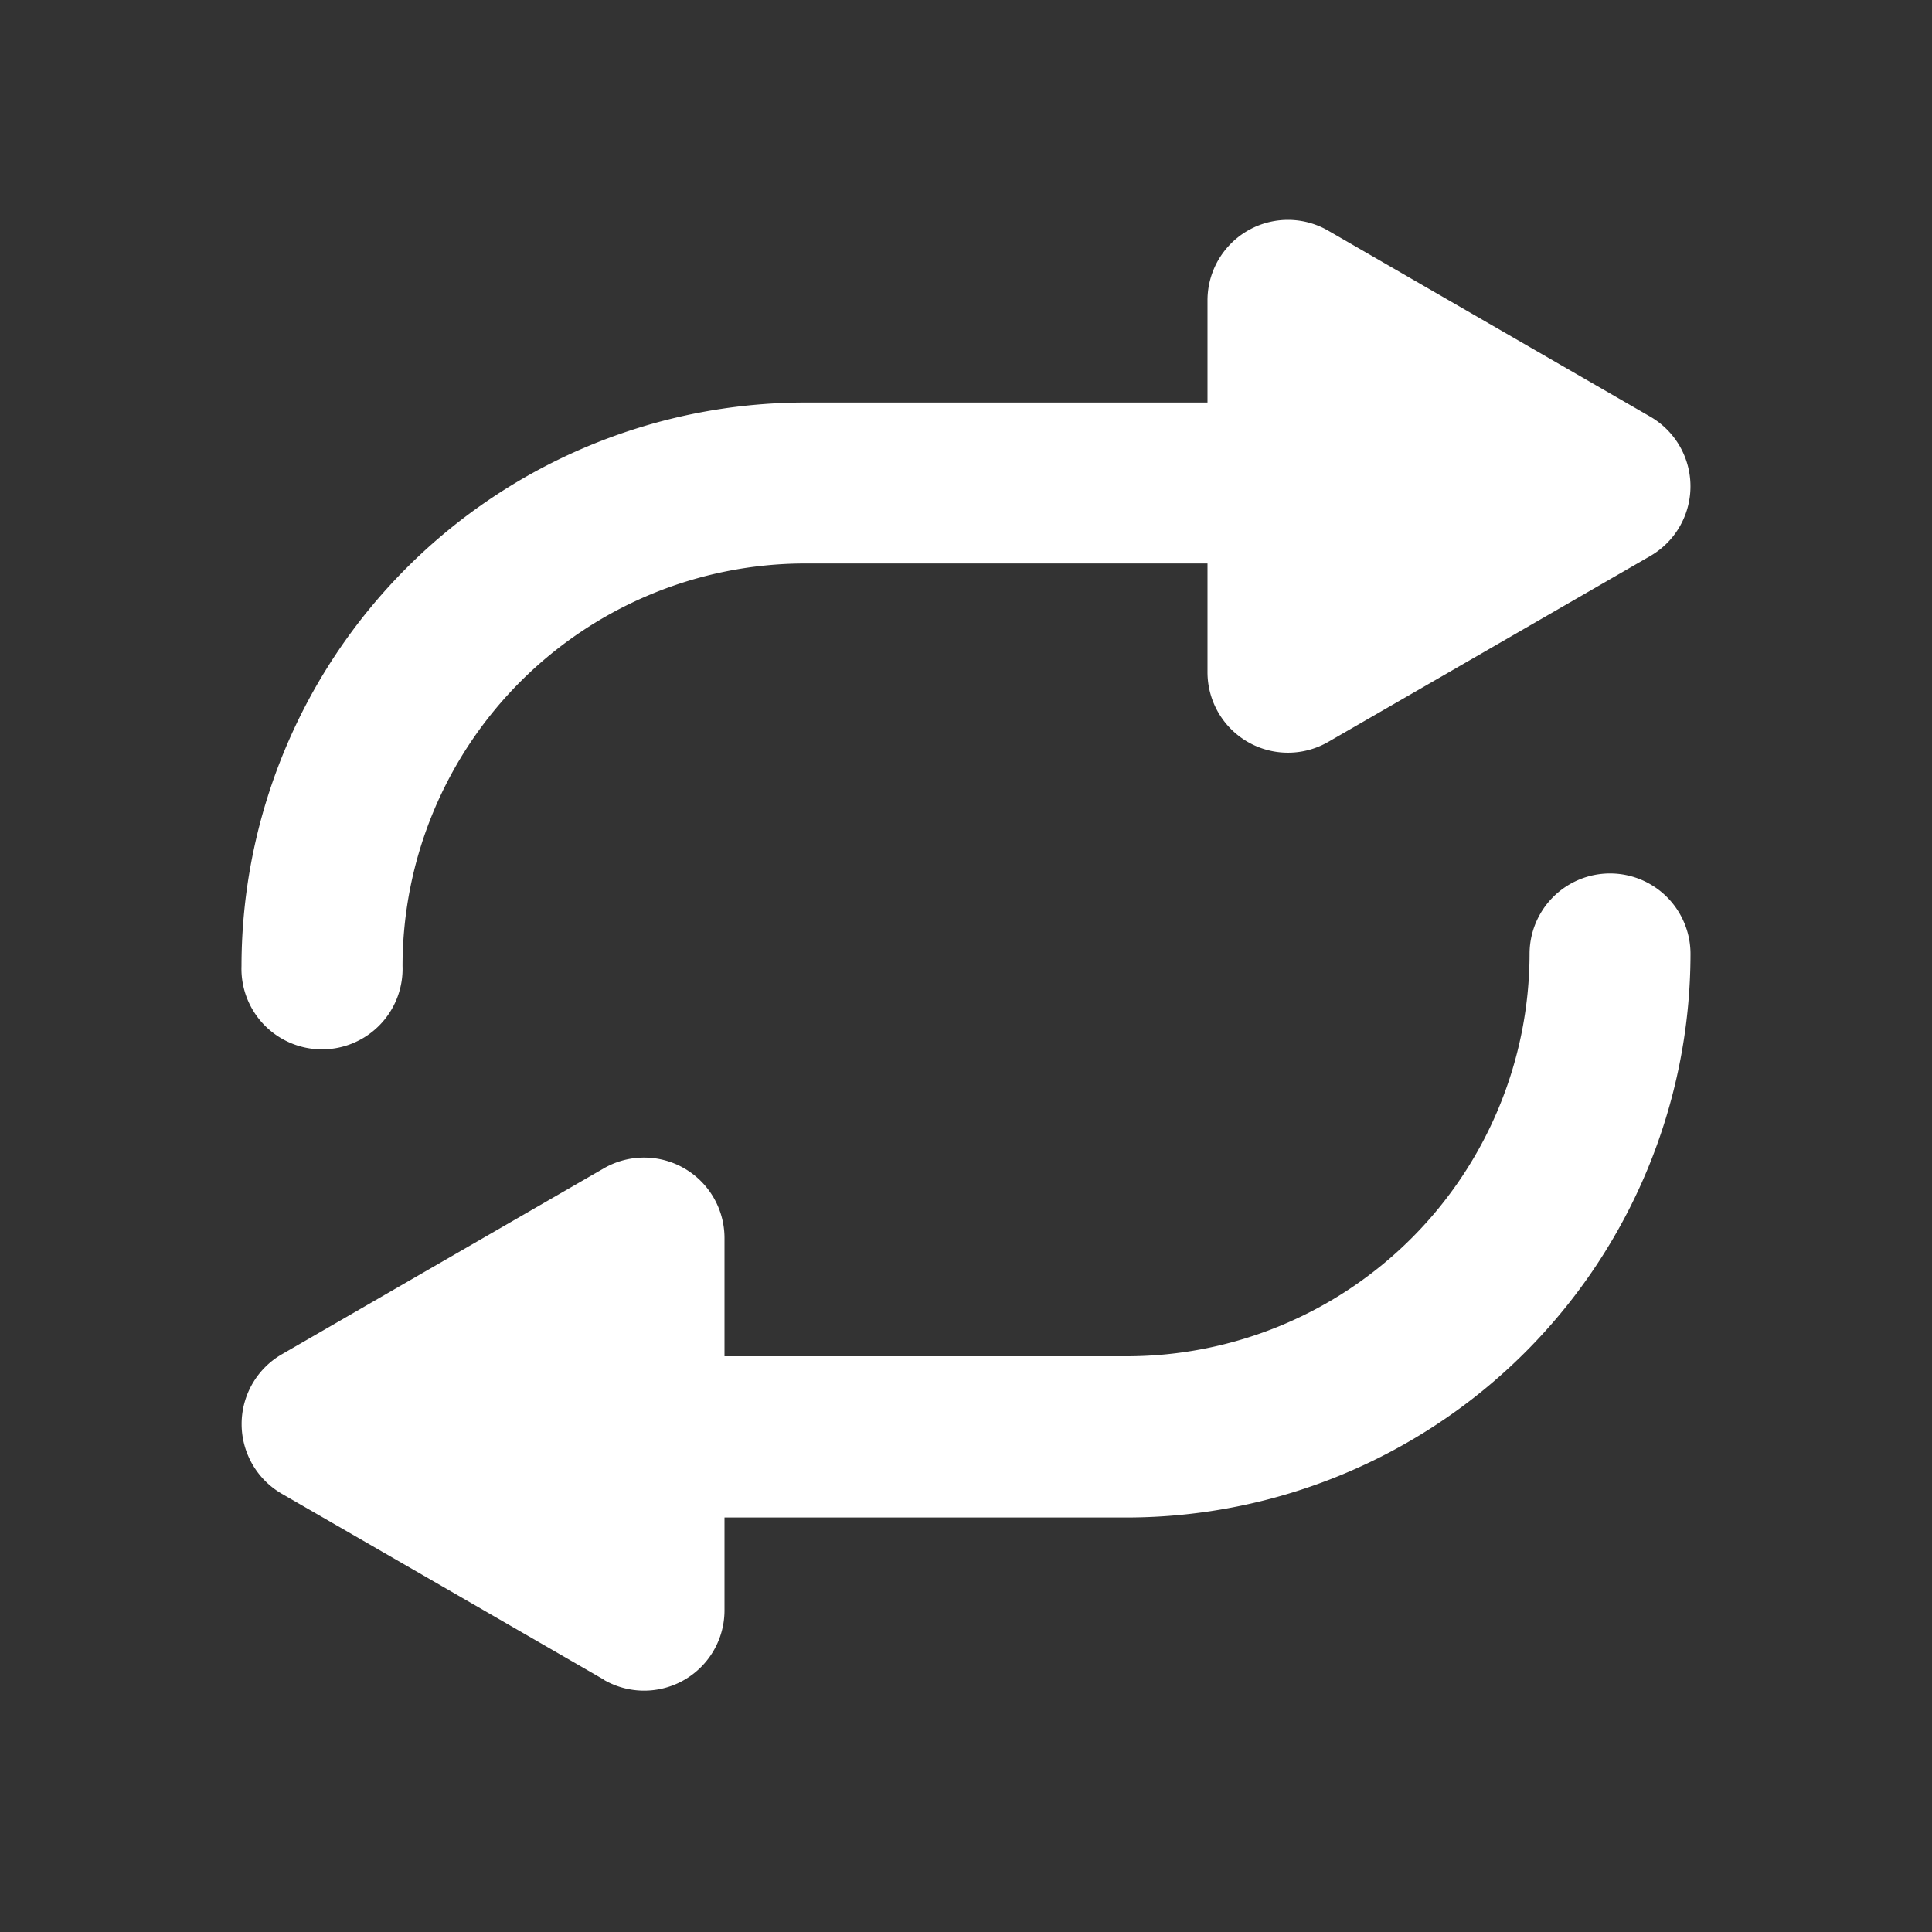<svg xmlns="http://www.w3.org/2000/svg" width="20" height="20">
    <rect width="100%" height="100%" fill="#333333" stroke="none"/>
    <g data-name="그룹 1476">
        <path data-name="합치기 6" d="m3.75 15.112-1.666-.962-1.667-.962a.834.834 0 0 1 0-1.443l1.667-.963L3.75 9.82a.833.833 0 0 1 1.25.721v1.224h4.167A4.172 4.172 0 0 0 13.334 7.6.833.833 0 0 1 15 7.6a5.841 5.841 0 0 1-5.833 5.834H5v.958a.832.832 0 0 1-1.25.722zM0 7.725a5.84 5.84 0 0 1 5.833-5.833H10V.835a.833.833 0 0 1 1.25-.722l1.667.963 1.666.962a.833.833 0 0 1 0 1.443l-1.666.962-1.667.962A.833.833 0 0 1 10 4.684V3.558H5.833a4.171 4.171 0 0 0-4.166 4.167.834.834 0 1 1-1.667 0z" transform="translate(2.5 2.275)" style="fill:#fff;stroke:transparent;stroke-miterlimit:10"/>
        <path data-name="사각형 4216" style="fill:none" d="M0 0h20v20H0z"/>
    </g>
</svg>
